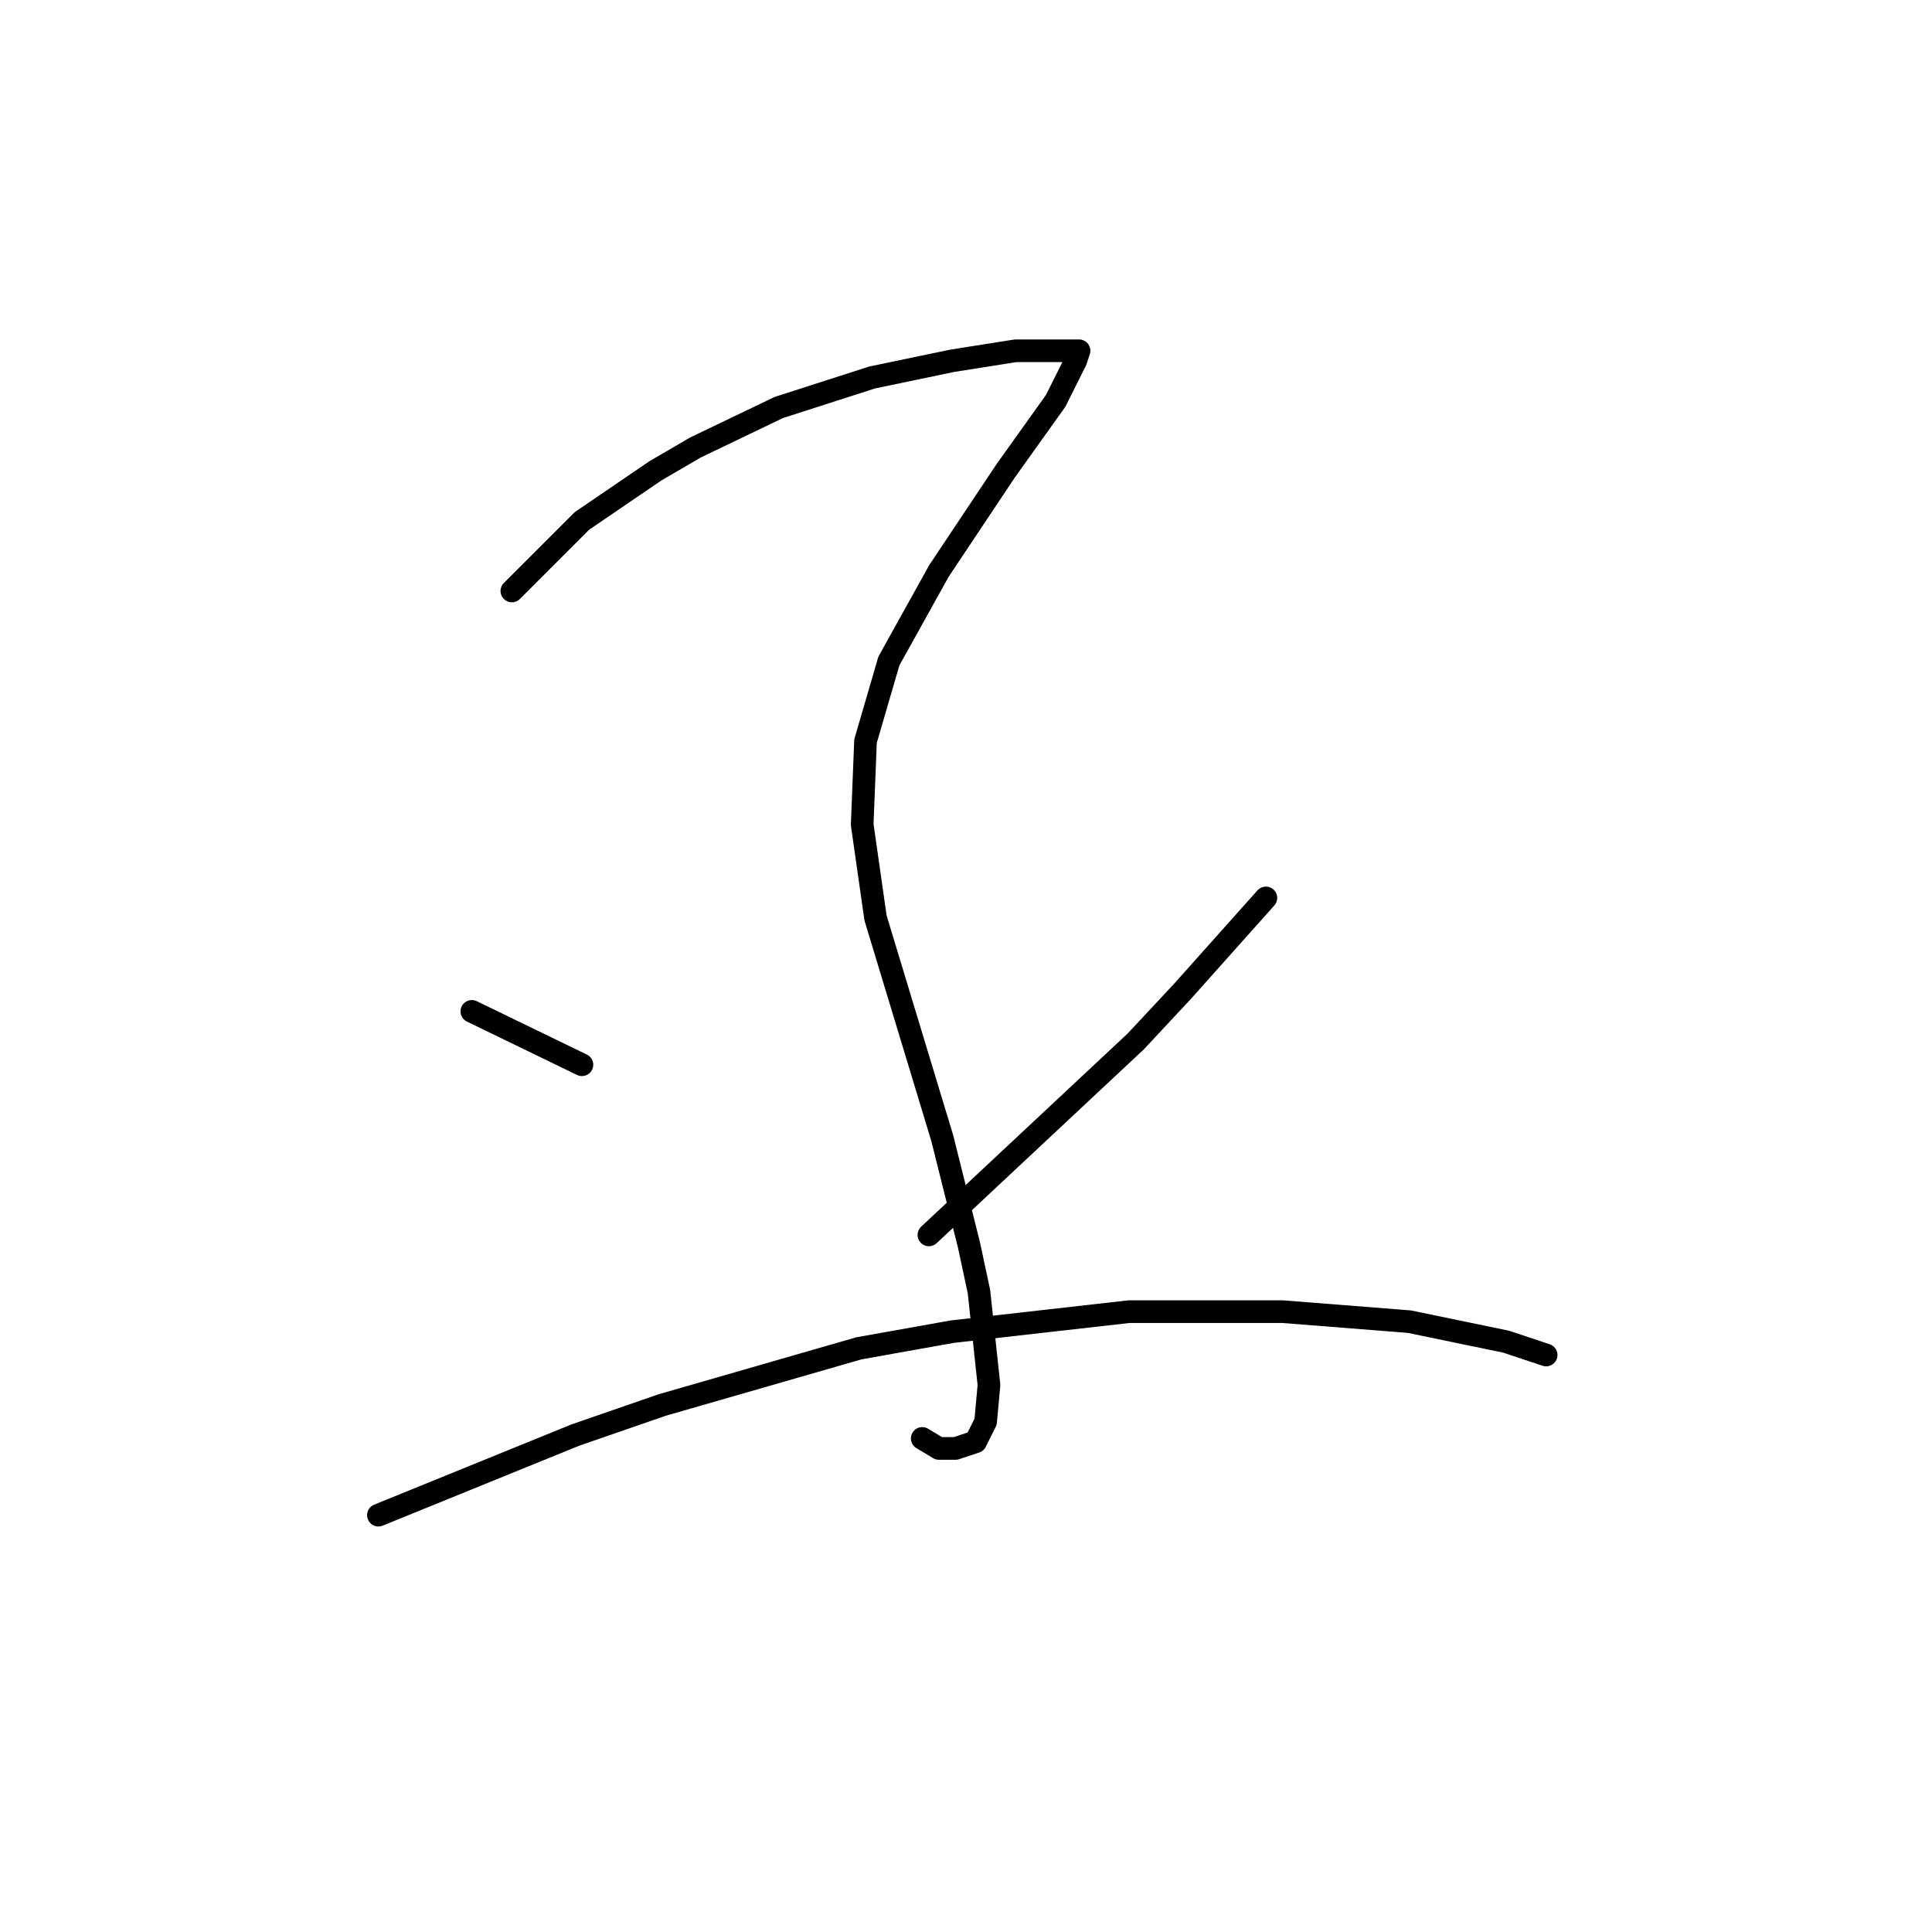 <?xml version="1.0" standalone="no"?>
    <svg width="256" height="256" xmlns="http://www.w3.org/2000/svg" version="1.1">
    <polyline stroke="black" stroke-width="3" stroke-linecap="round" fill="transparent" stroke-linejoin="round" points="67.825 78.309 77.109 69.026 86.835 62.394 92.14 59.3 103.192 53.995 115.57 50.016 126.18 47.805 134.58 46.479 141.653 46.479 142.979 46.479 142.537 47.805 139.885 53.11 133.254 62.394 124.412 75.657 117.781 87.593 114.686 98.203 114.244 109.255 116.012 121.634 120.433 136.223 124.854 150.811 128.391 164.958 129.717 171.147 131.043 183.526 130.601 188.389 129.275 191.041 126.622 191.926 124.412 191.926 122.201 190.599 122.201 190.599 " />
        <polyline stroke="black" stroke-width="3" stroke-linecap="round" fill="transparent" stroke-linejoin="round" points="62.52 134.012 77.109 141.086 77.109 141.086 " />
        <polyline stroke="black" stroke-width="3" stroke-linecap="round" fill="transparent" stroke-linejoin="round" points="167.736 118.981 156.684 131.36 150.495 137.991 123.086 163.632 123.086 163.632 " />
        <polyline stroke="black" stroke-width="3" stroke-linecap="round" fill="transparent" stroke-linejoin="round" points="50.141 200.767 76.224 190.157 87.719 186.178 113.802 178.663 126.18 176.452 149.611 173.8 169.947 173.8 186.746 175.126 199.567 177.779 204.872 179.547 204.872 179.547 " />
        </svg>